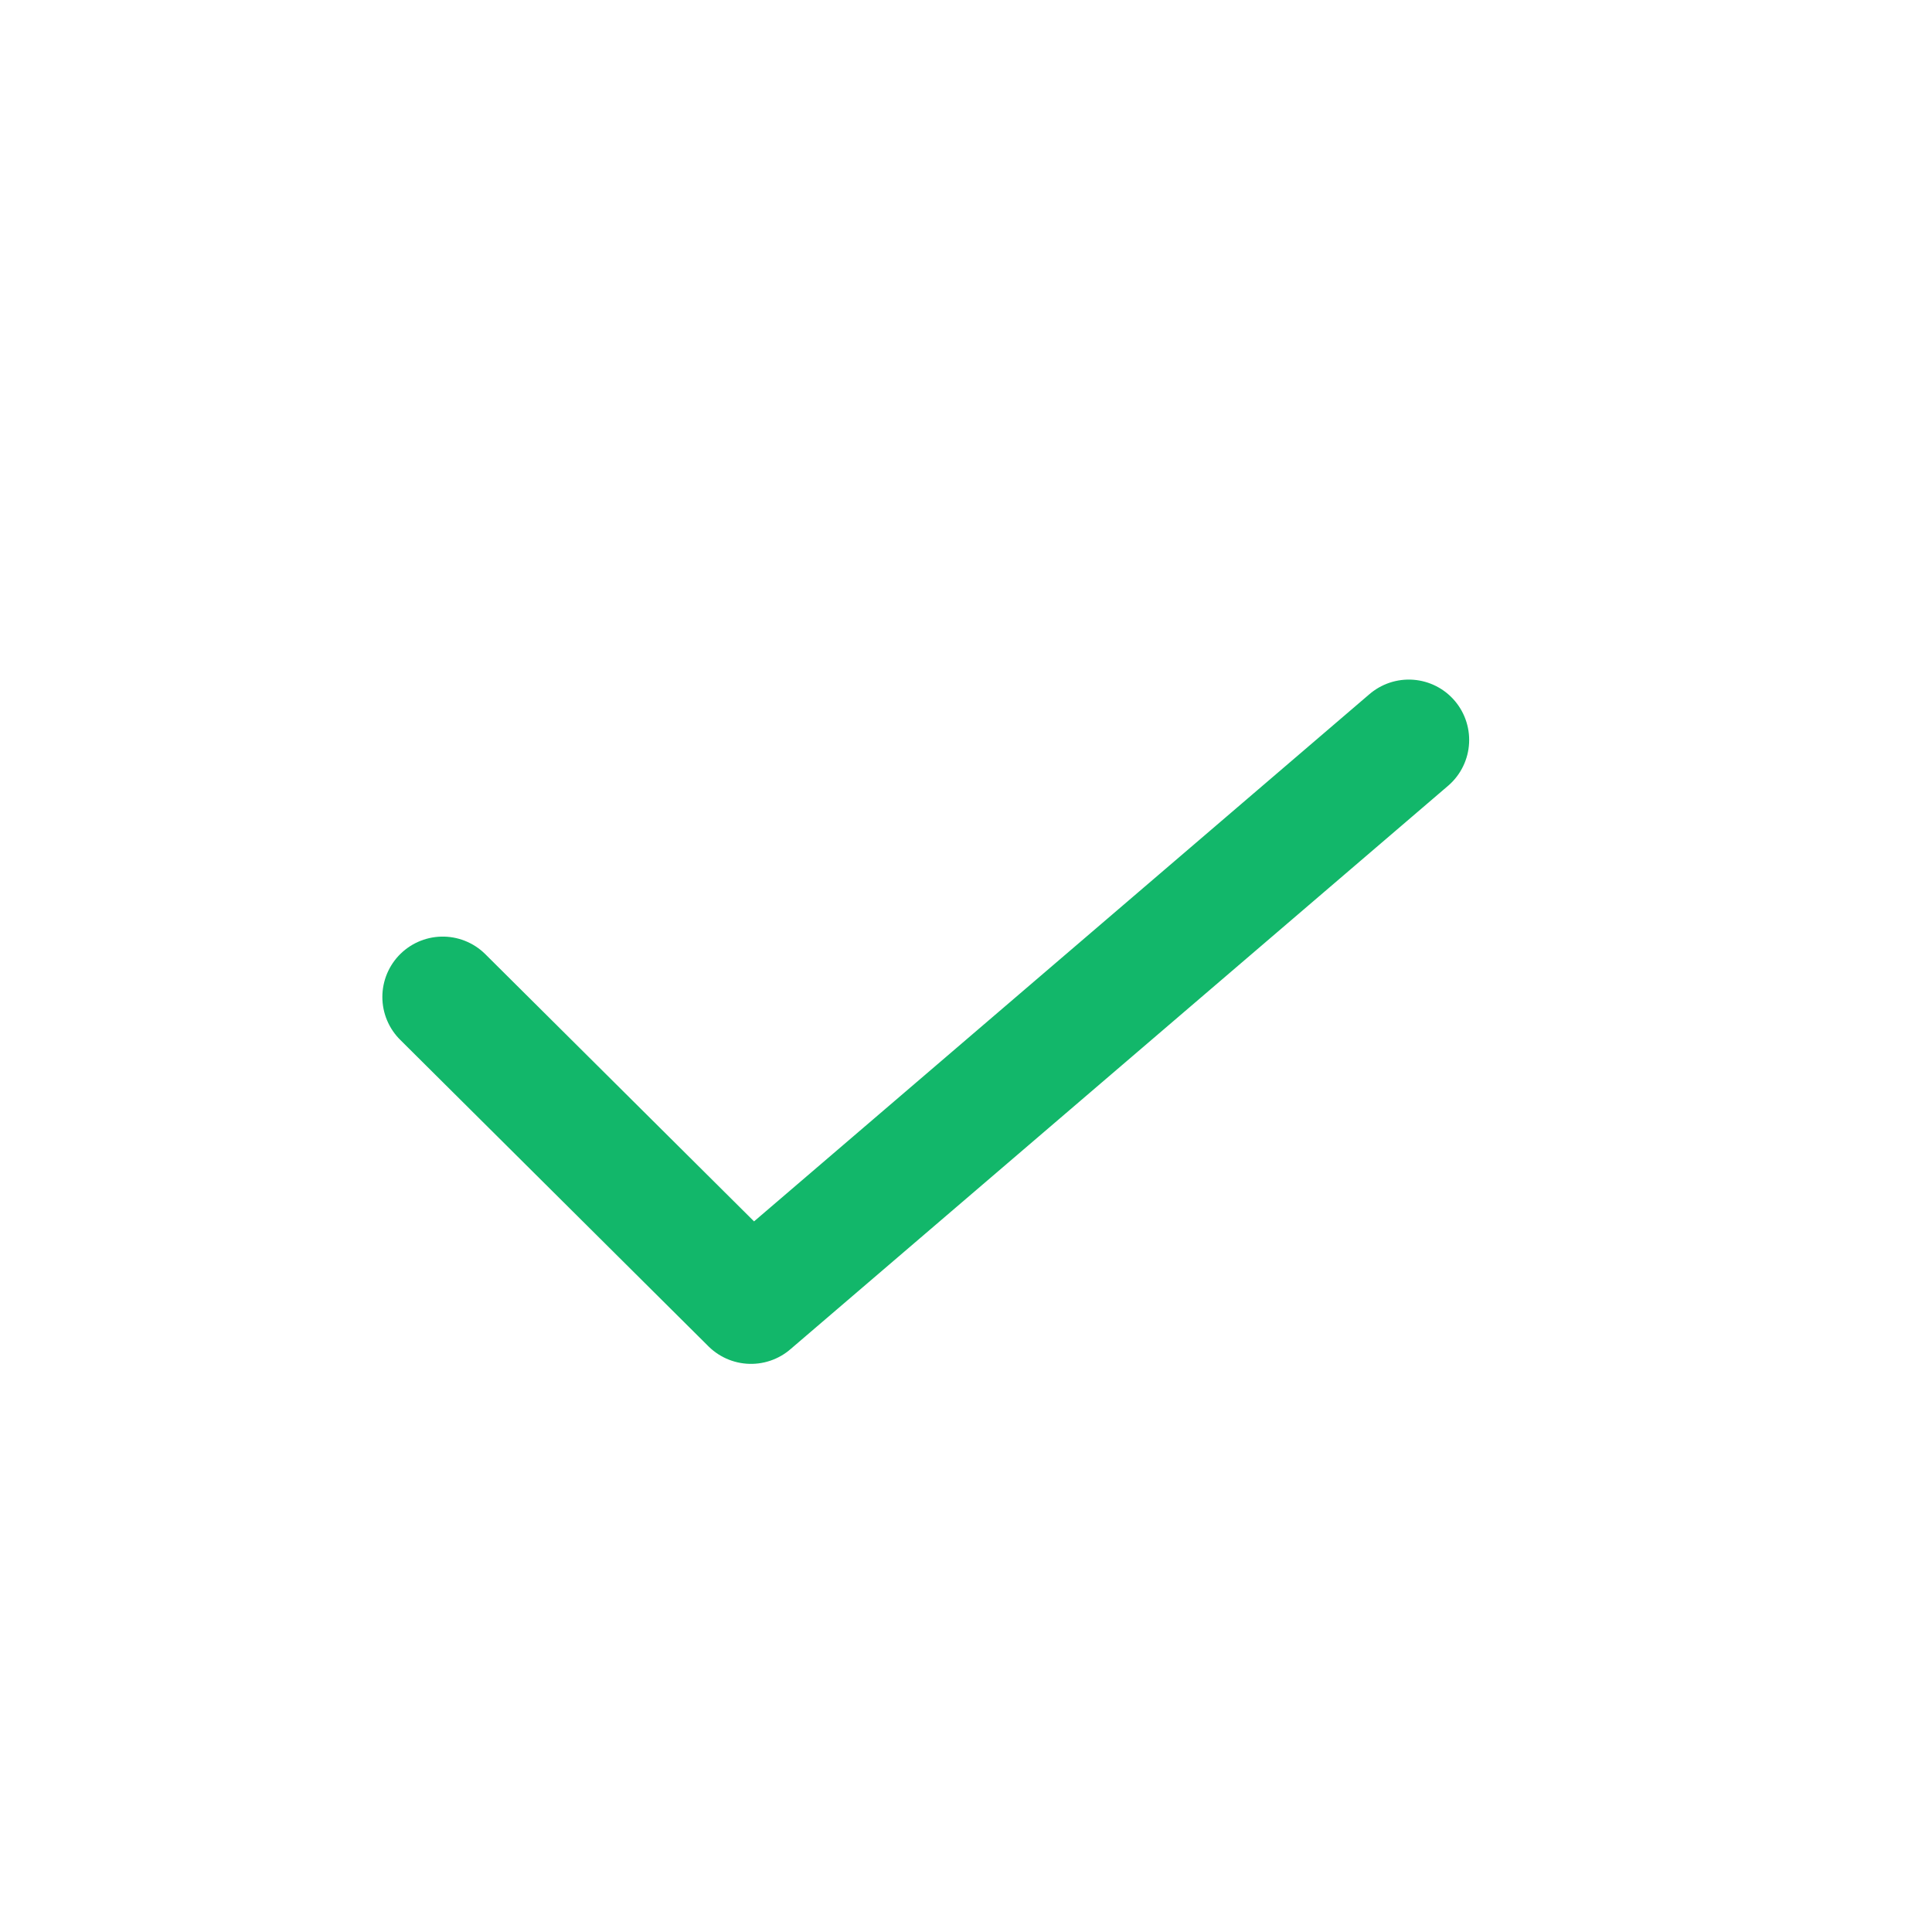 <svg width="32" height="32" viewBox="0 0 32 32" fill="none" xmlns="http://www.w3.org/2000/svg">
<g id="icon/24/icon/24/icon/24/icon/24/icon/24/check/Default">
<path id="Vector 969" d="M7.333 16.513L12.439 21.59L23.334 12.256" stroke="#12B76A" stroke-width="2" stroke-linecap="round" stroke-linejoin="round"/>
</g>
</svg>
